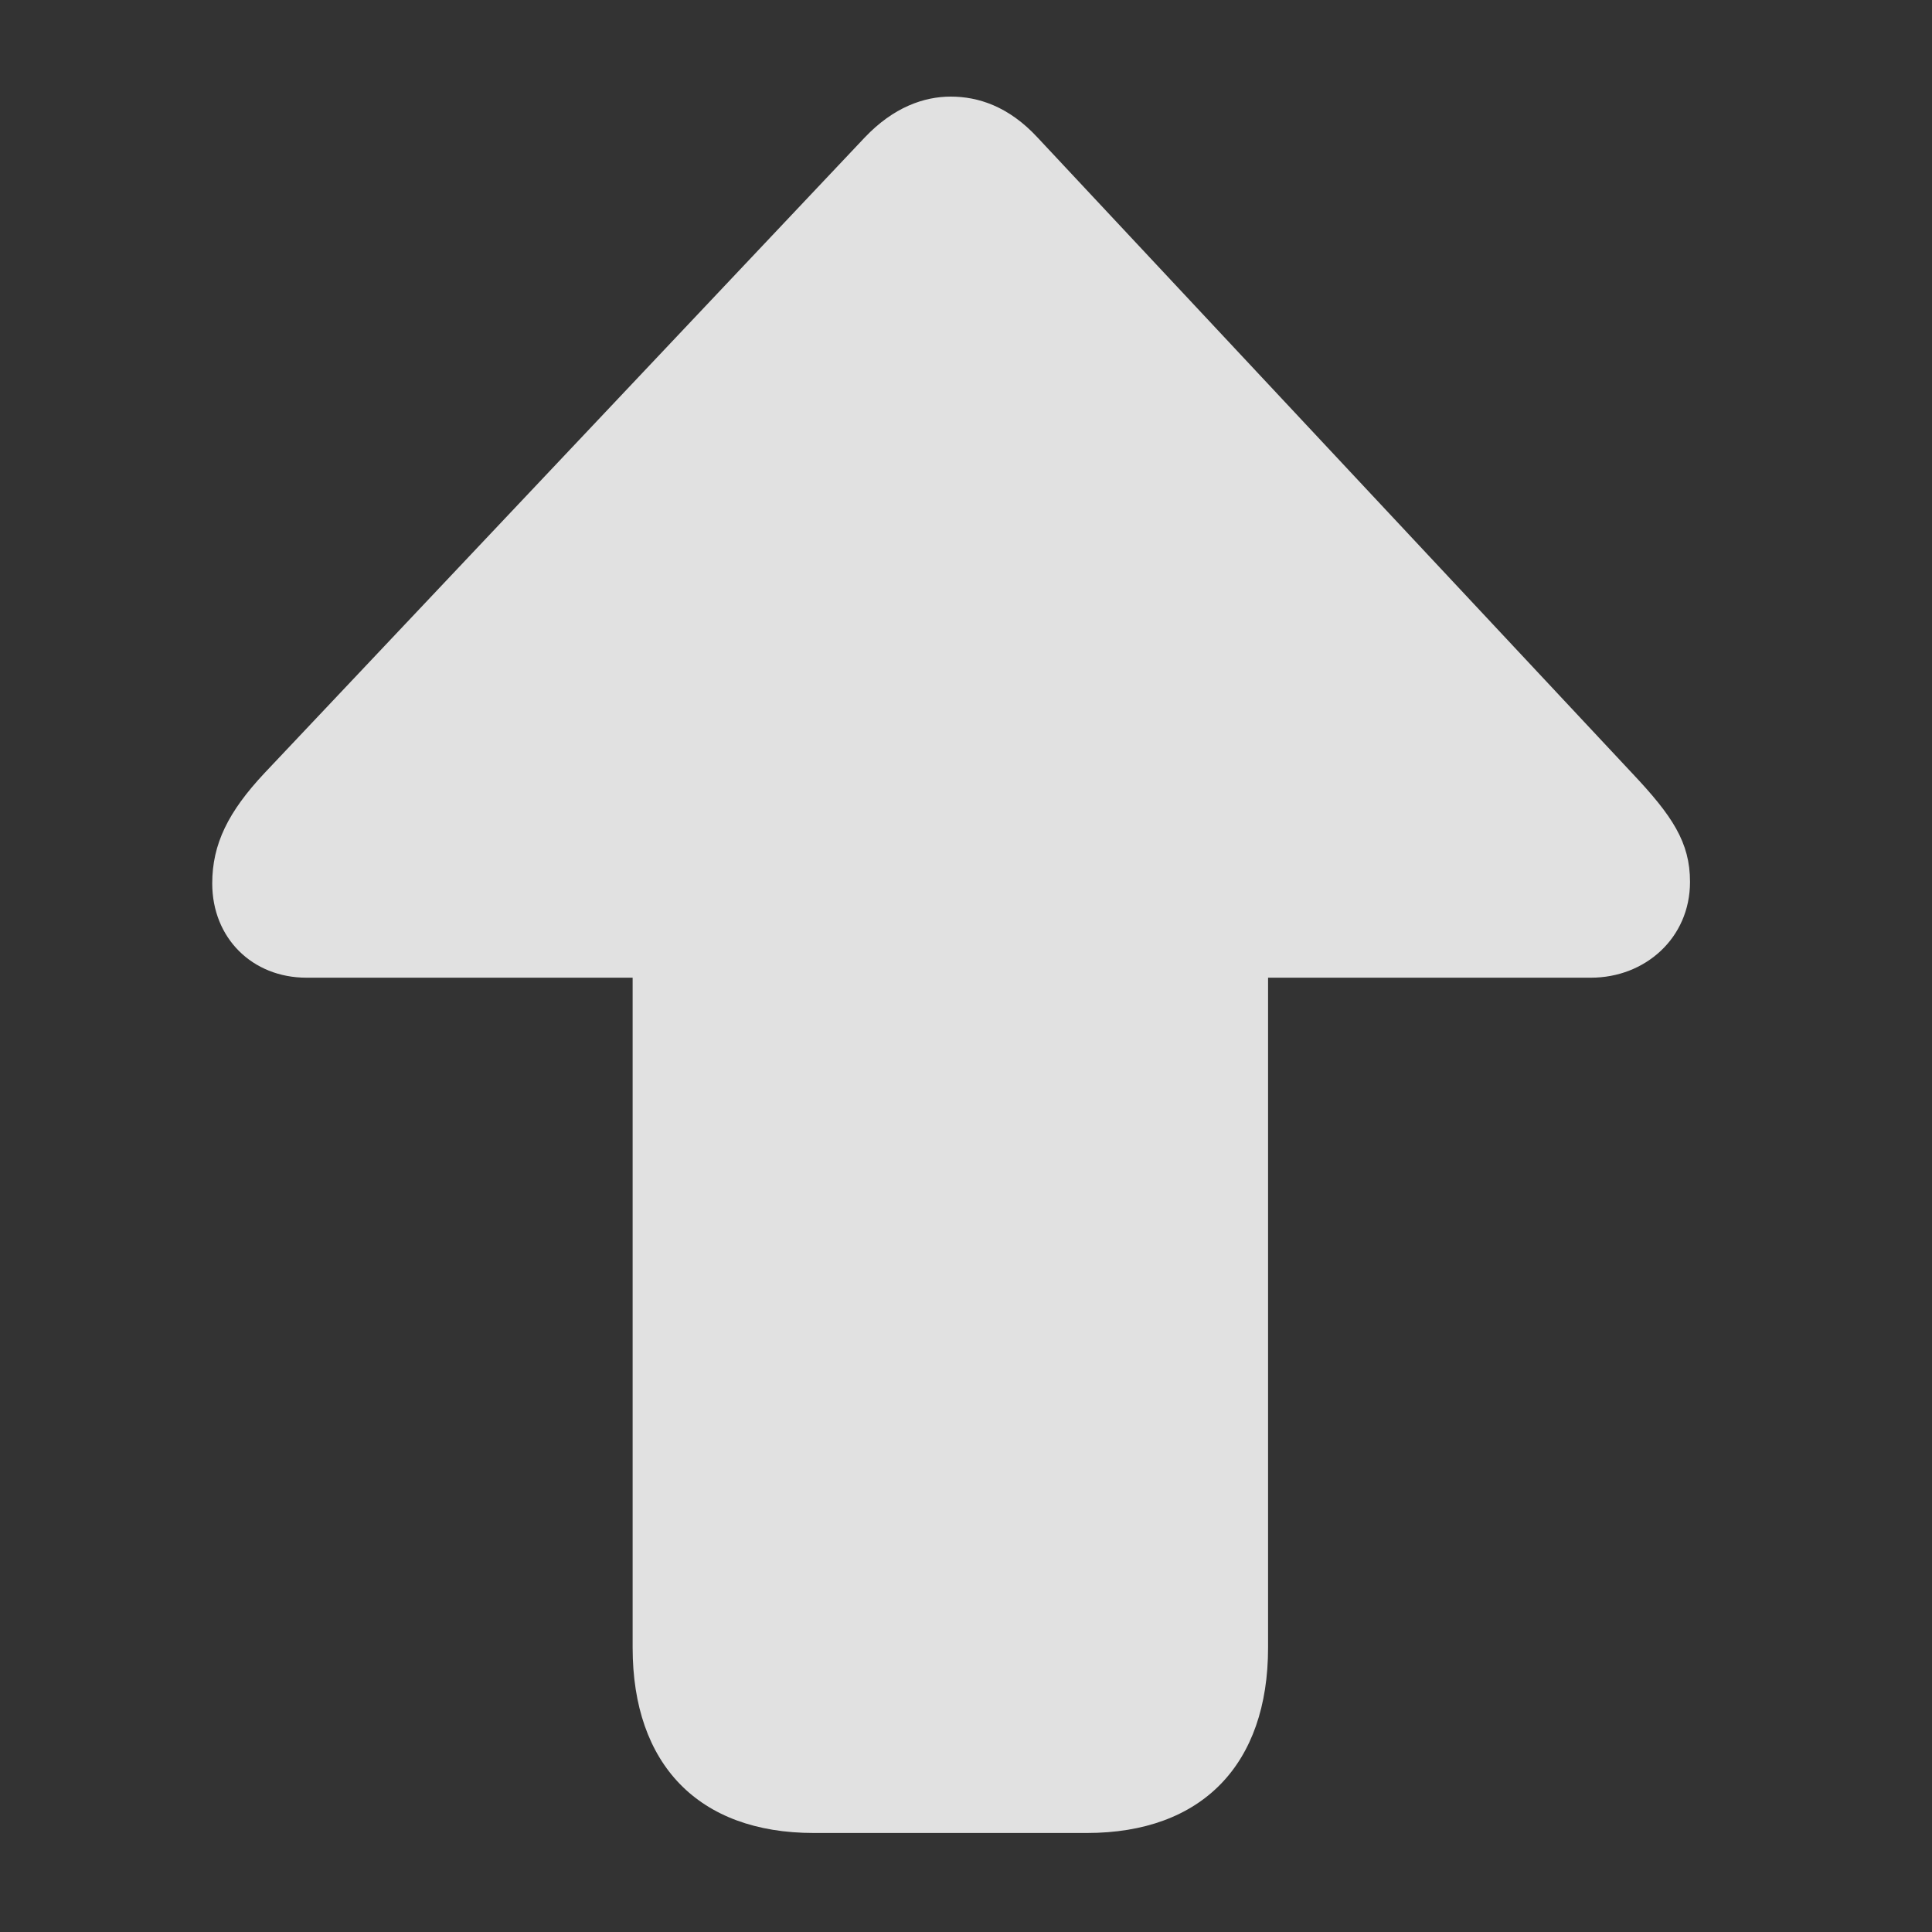 <svg width="20" height="20" viewBox="0 0 20 20" fill="none" xmlns="http://www.w3.org/2000/svg">
<rect x="0" y="0" width="20" height="20" fill="#333333" stroke="none"/>
<path d="M13.127 17.057V6.786C13.127 5.569 12.443 4.868 11.251 4.868H8.424C7.232 4.868 6.549 5.569 6.549 6.786V17.057C6.549 18.266 7.232 18.975 8.424 18.975H11.251C12.443 18.975 13.127 18.266 13.127 17.057ZM3.172 10.121H16.47C17.028 10.121 17.495 9.712 17.495 9.129C17.495 8.72 17.312 8.445 16.895 8.003L10.742 1.425C10.442 1.1 10.125 1 9.842 1C9.567 1 9.25 1.108 8.95 1.425L2.738 8.003C2.363 8.403 2.197 8.737 2.197 9.145C2.197 9.712 2.613 10.121 3.172 10.121Z" fill="white" fill-opacity="0.85" style="fill:white;fill-opacity:0.85;"/>
</svg>
